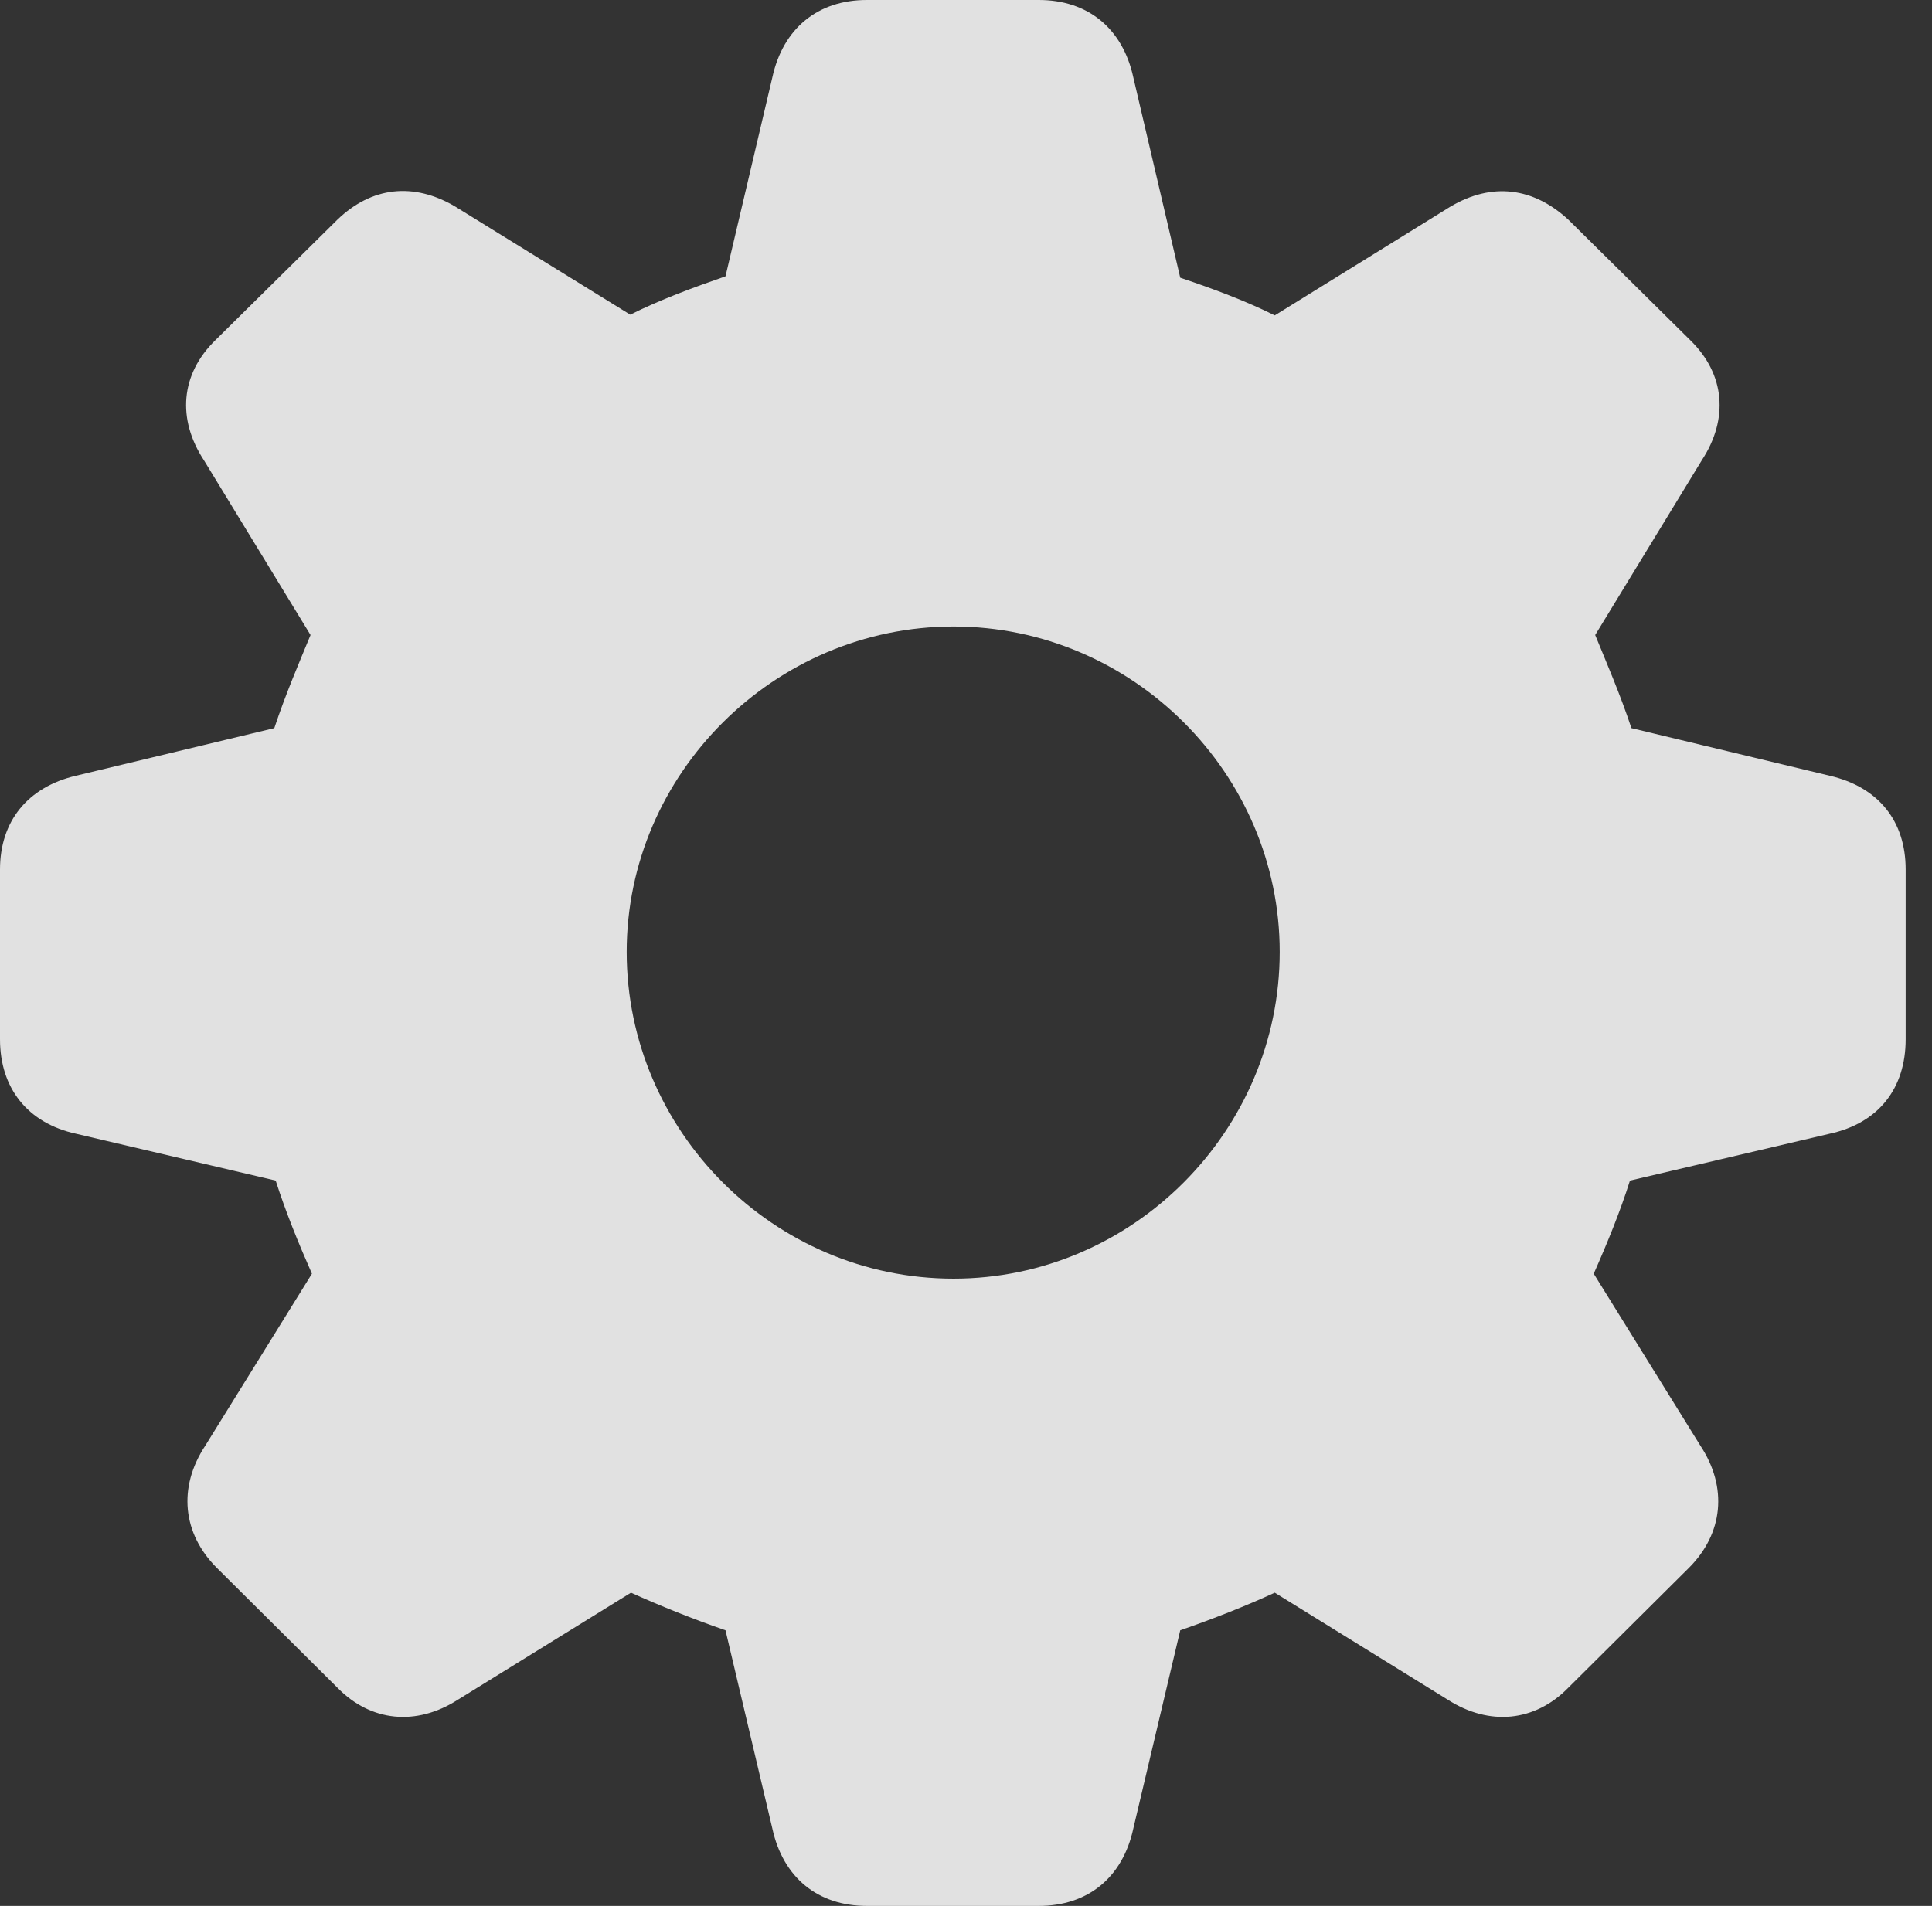 <?xml version="1.0" encoding="UTF-8"?>
<!--Generator: Apple Native CoreSVG 232.5-->
<!DOCTYPE svg
PUBLIC "-//W3C//DTD SVG 1.1//EN"
       "http://www.w3.org/Graphics/SVG/1.1/DTD/svg11.dtd">
<svg version="1.1" xmlns="http://www.w3.org/2000/svg" xmlns:xlink="http://www.w3.org/1999/xlink" width="26.553" height="26.201">
 <rect width="100%" height="100%" fill="#333333" stroke="none"/>
 <g>
  <rect height="26.201" opacity="0" width="26.553" x="0" y="0"/>
  <path d="M11.914 26.201L14.277 26.201C14.951 26.201 15.43 25.811 15.576 25.137L16.221 22.412C16.67 22.256 17.119 22.08 17.52 21.895L19.902 23.369C20.469 23.73 21.094 23.672 21.553 23.203L23.213 21.553C23.682 21.084 23.75 20.449 23.369 19.873L21.904 17.51C22.09 17.09 22.266 16.66 22.402 16.23L25.146 15.586C25.82 15.44 26.191 14.961 26.191 14.287L26.191 11.953C26.191 11.289 25.82 10.82 25.146 10.664L22.422 10.01C22.266 9.541 22.08 9.111 21.924 8.73L23.389 6.328C23.76 5.762 23.711 5.146 23.232 4.678L21.553 3.018C21.074 2.578 20.508 2.5 19.932 2.842L17.52 4.336C17.129 4.141 16.689 3.975 16.221 3.818L15.576 1.064C15.43 0.391 14.951 0 14.277 0L11.914 0C11.24 0 10.762 0.391 10.615 1.064L9.971 3.799C9.521 3.955 9.072 4.121 8.662 4.326L6.26 2.842C5.684 2.5 5.107 2.568 4.639 3.018L2.959 4.678C2.48 5.146 2.432 5.762 2.803 6.328L4.268 8.73C4.111 9.111 3.926 9.541 3.77 10.01L1.045 10.664C0.381 10.82 0 11.289 0 11.953L0 14.287C0 14.961 0.381 15.44 1.045 15.586L3.789 16.23C3.926 16.66 4.102 17.09 4.287 17.51L2.822 19.873C2.441 20.449 2.51 21.084 2.979 21.553L4.639 23.203C5.098 23.672 5.723 23.73 6.289 23.369L8.672 21.895C9.082 22.08 9.521 22.256 9.971 22.412L10.615 25.137C10.762 25.811 11.24 26.201 11.914 26.201ZM13.105 17.578C10.635 17.578 8.613 15.547 8.613 13.086C8.613 10.635 10.645 8.613 13.105 8.613C15.566 8.613 17.588 10.635 17.588 13.086C17.588 15.547 15.566 17.578 13.105 17.578Z" fill="#ffffff" fill-opacity="0.85"/>
 </g>
</svg>
